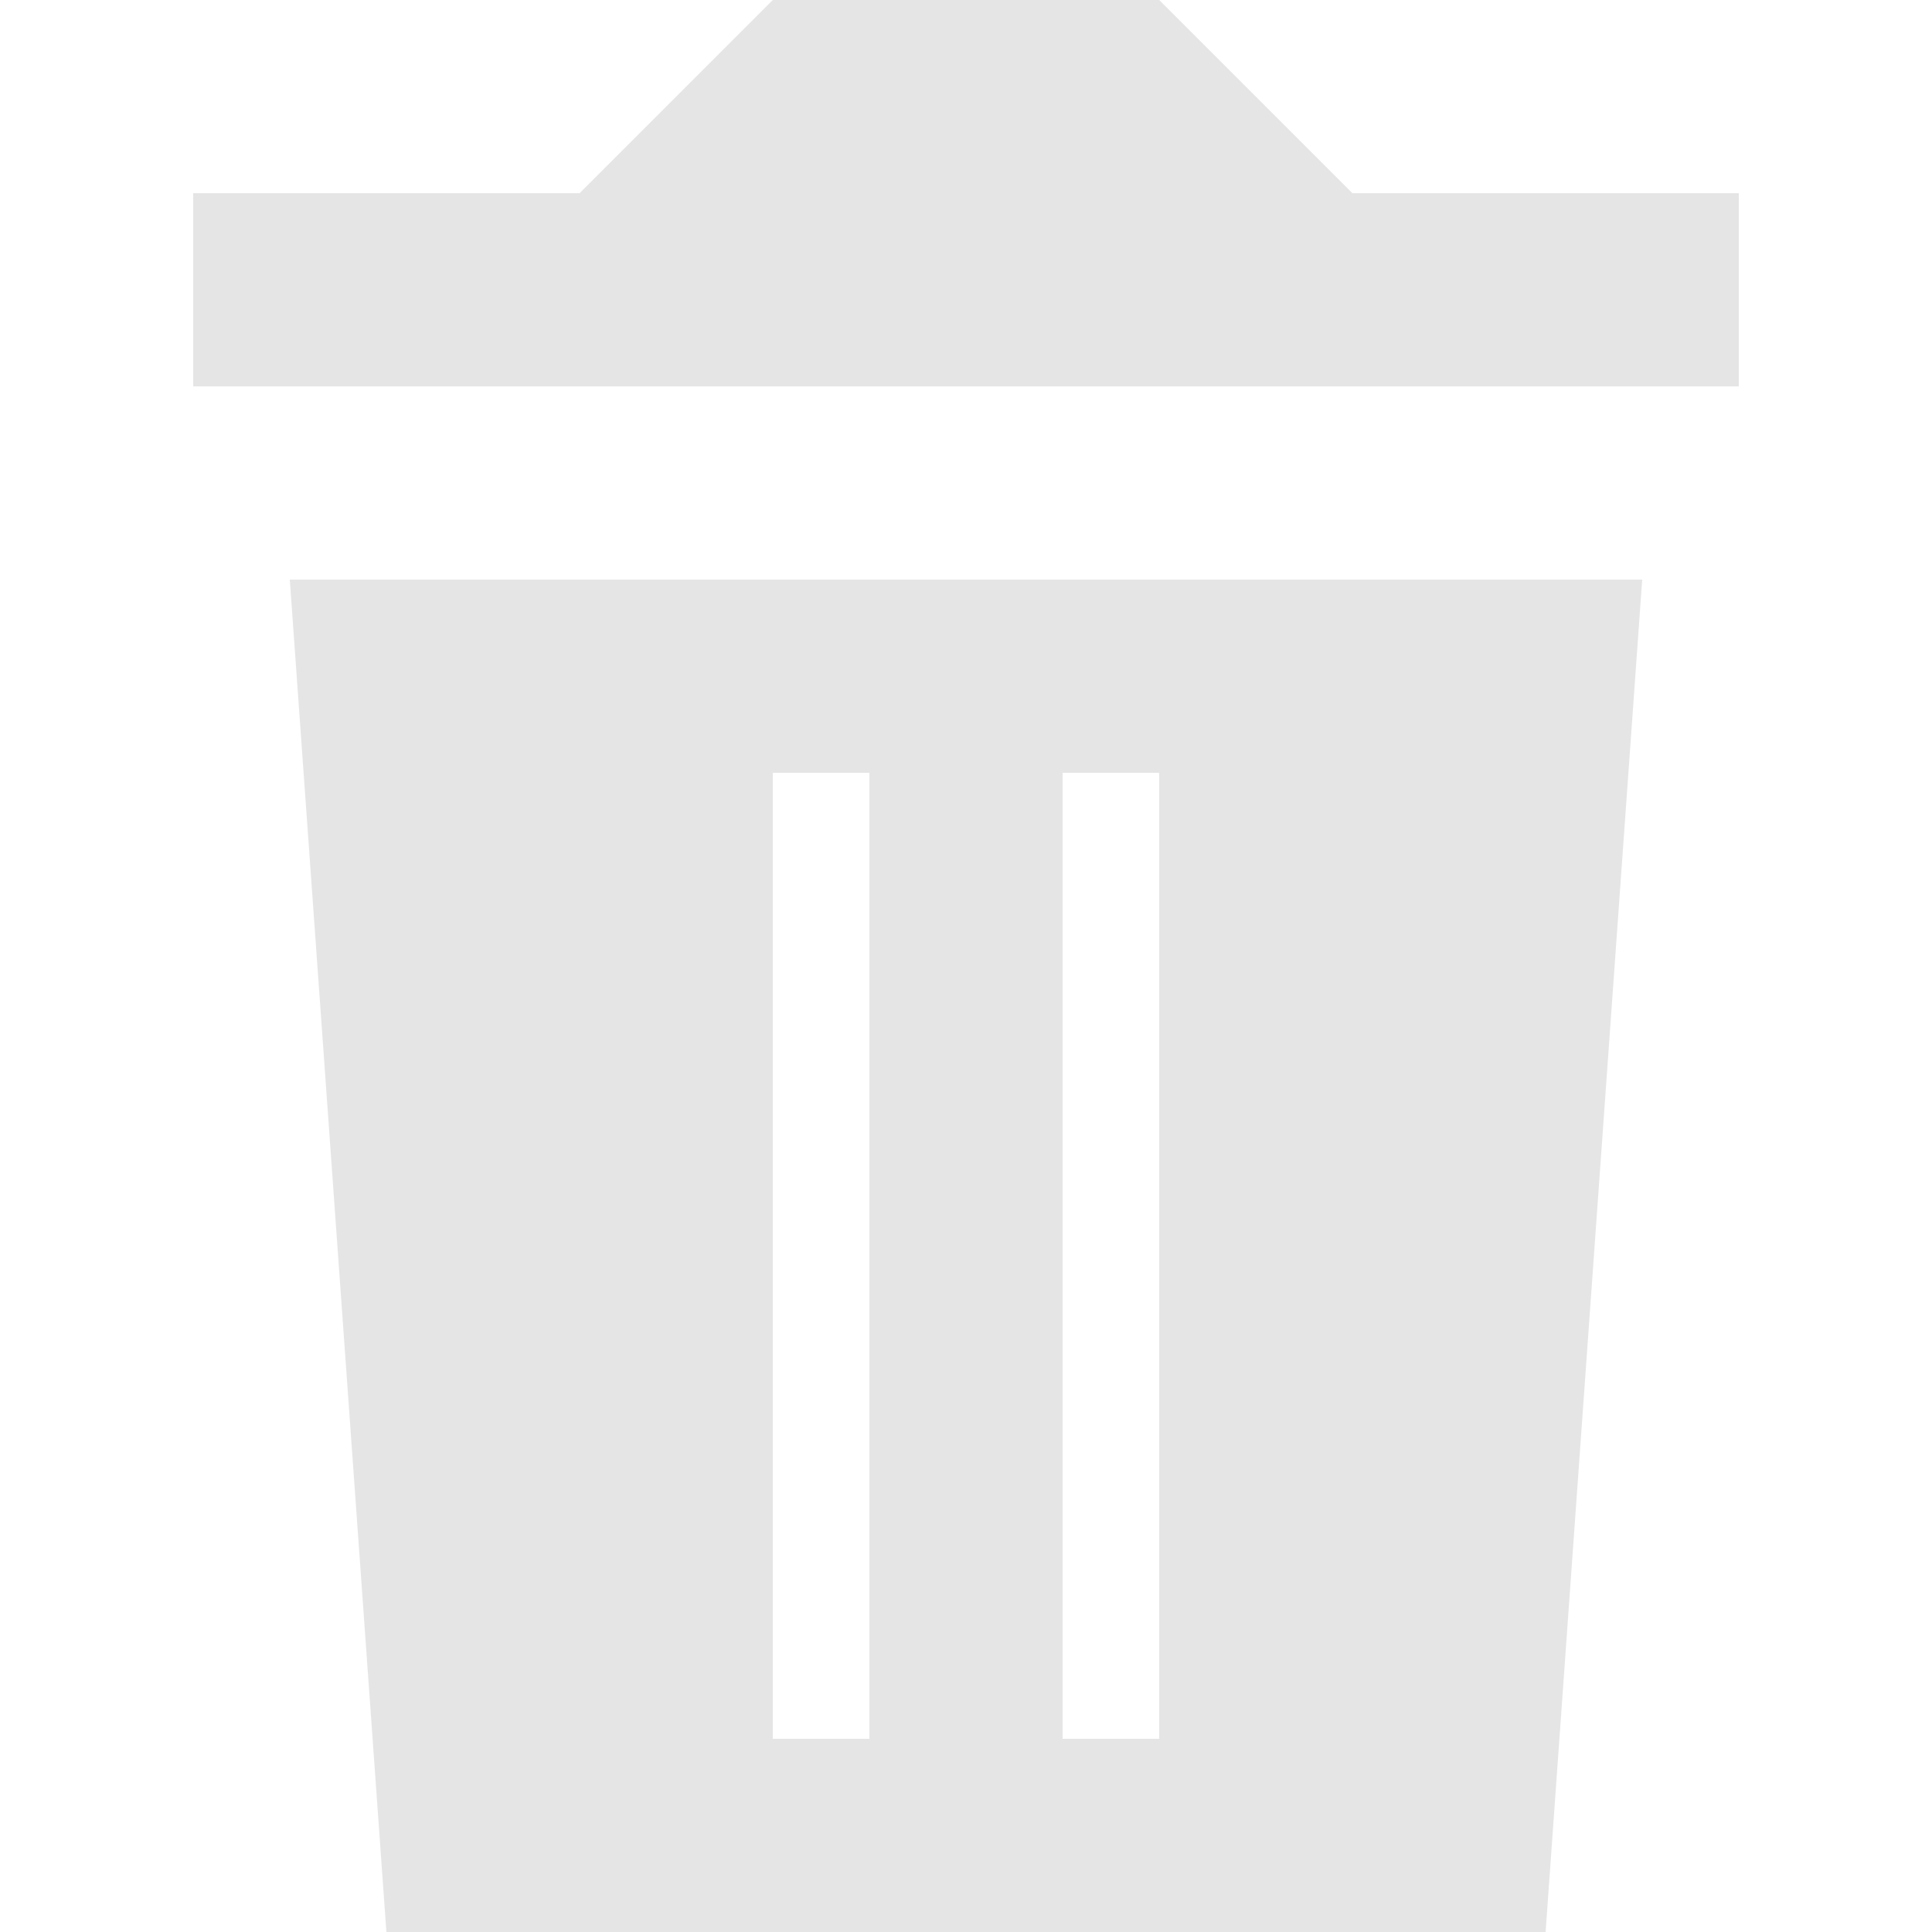 <svg xmlns="http://www.w3.org/2000/svg" width="20" height="20" version="1.1" viewBox="0 0 20 20"><title>trash</title><path fill="#e5e5e5" d="M6 2l2-2h4l2 2h4v2h-16v-2h4zM3 6h14l-1 14h-12l-1-14zM8 8v10h1v-10h-1zM11 8v10h1v-10h-1z"/></svg>